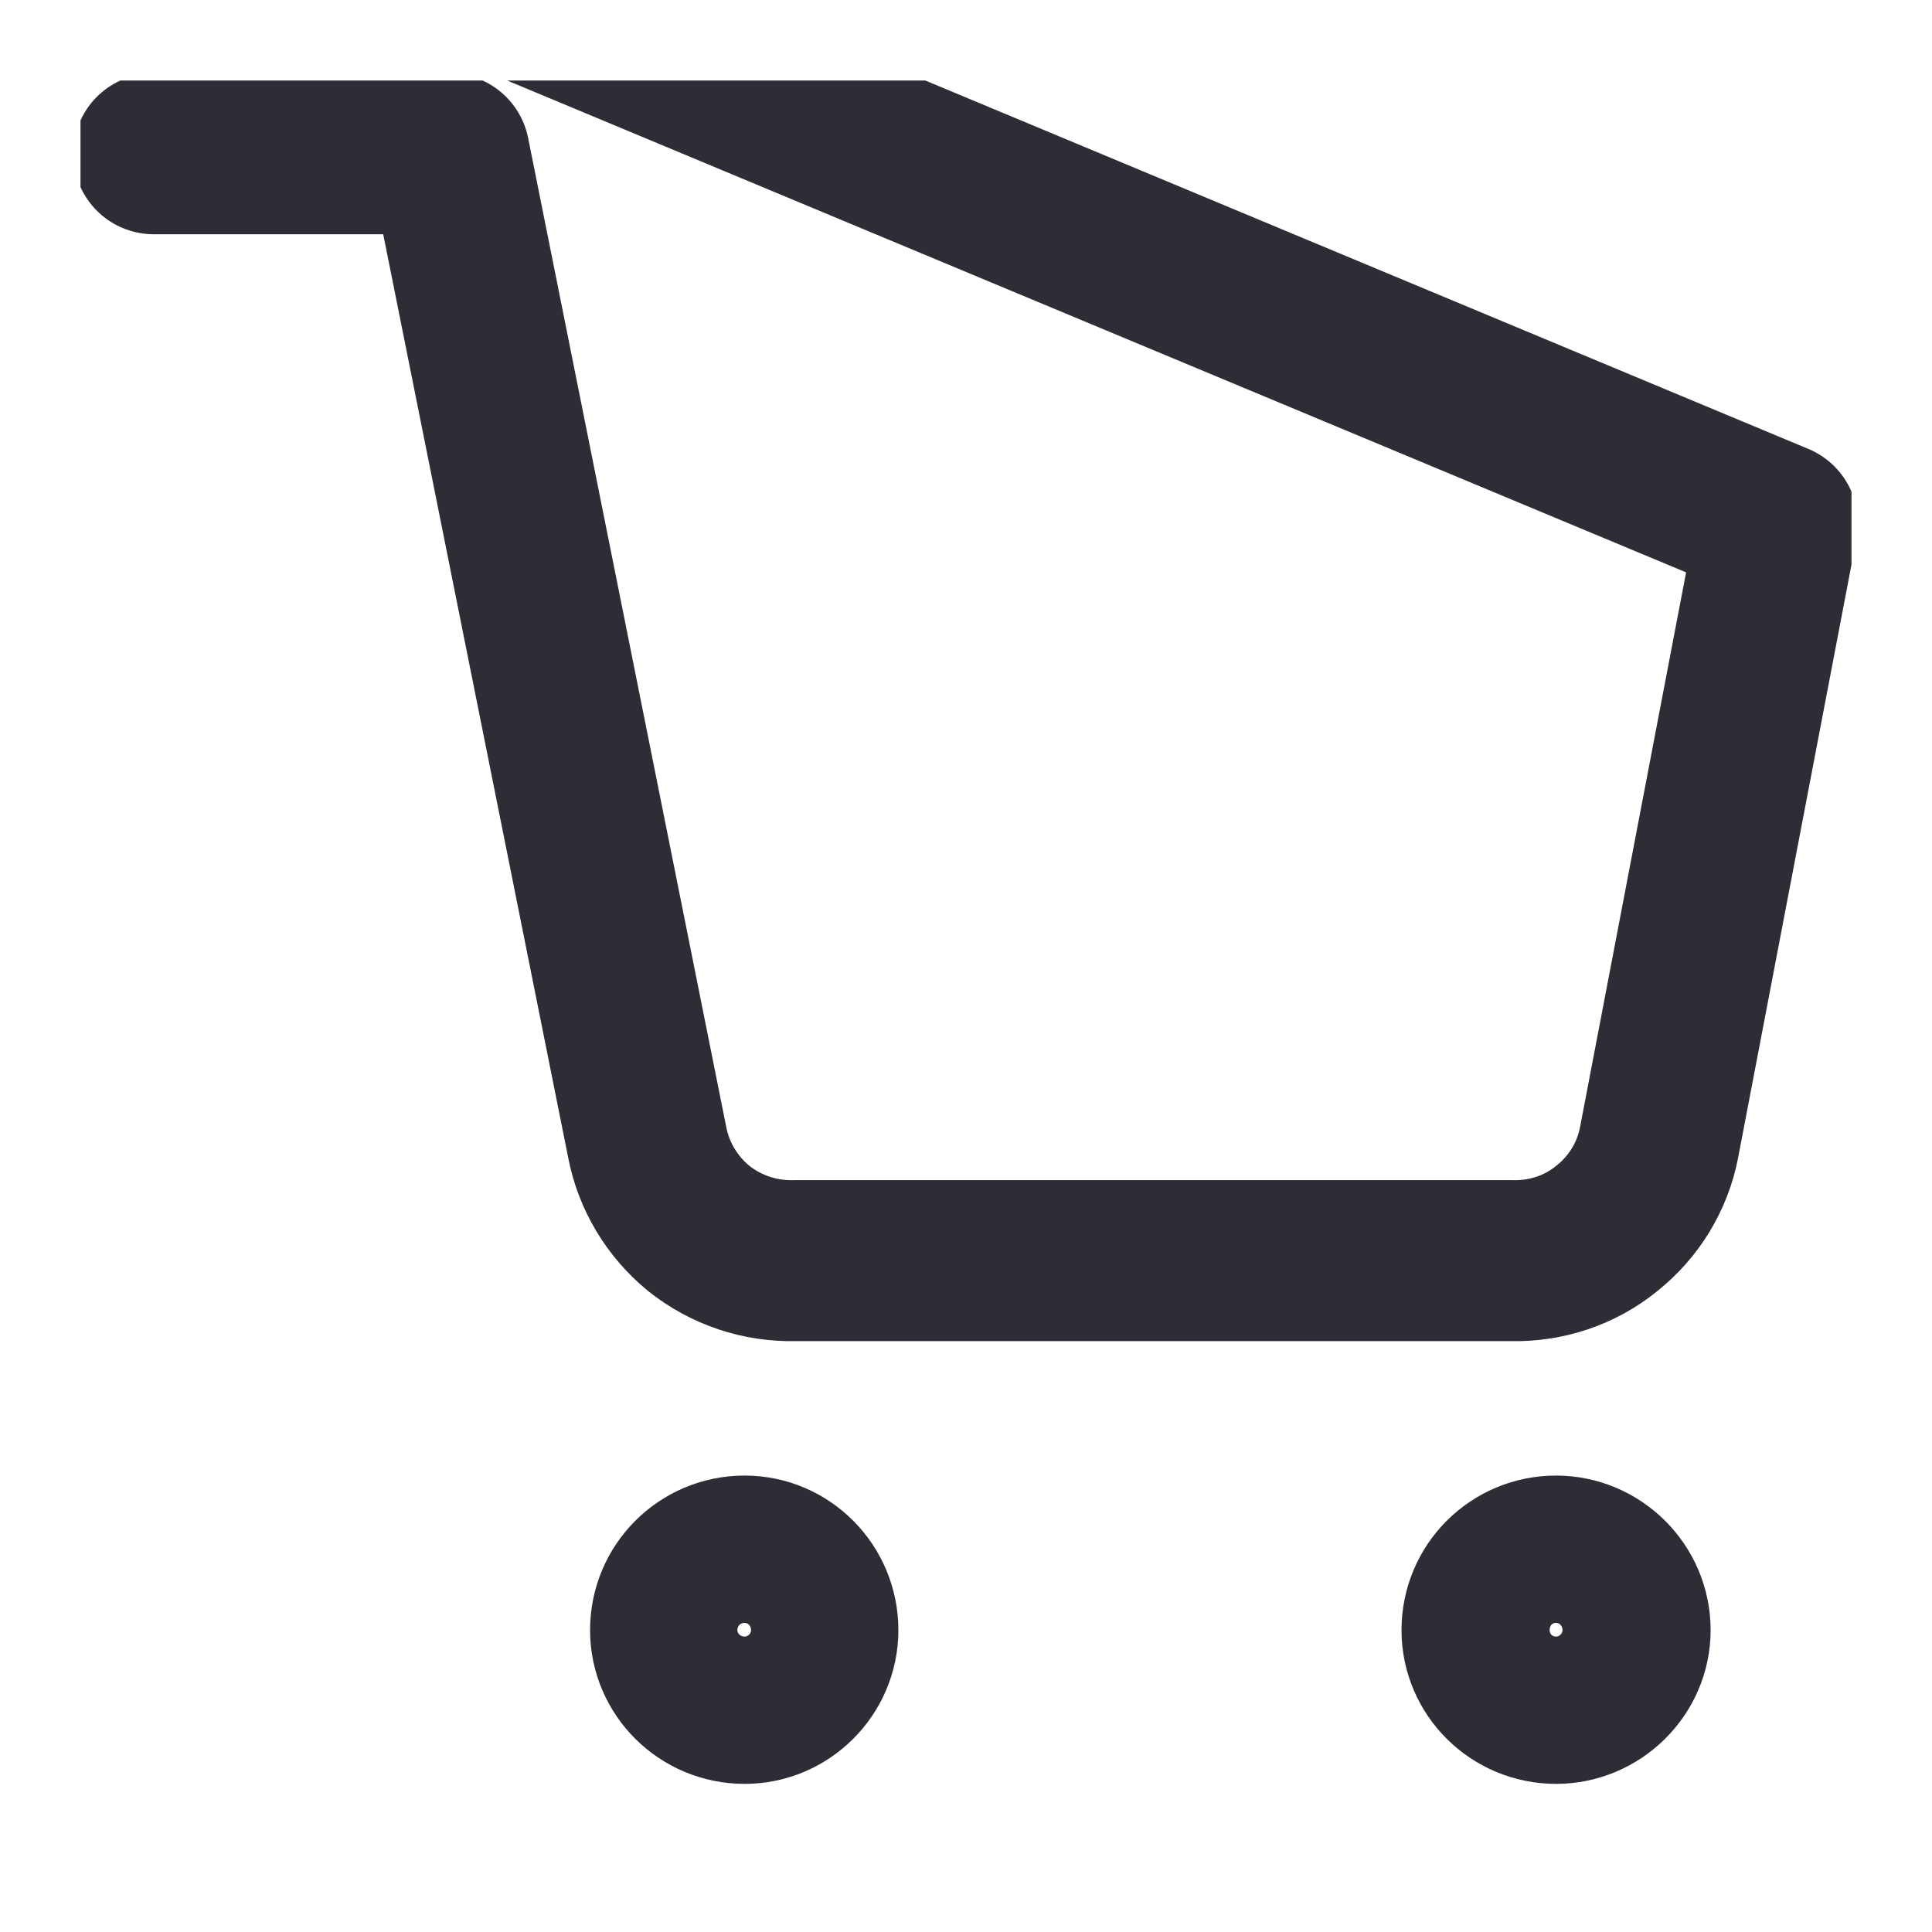 <svg width="24" height="24" viewBox="0 0 24 24" fill="none" xmlns="http://www.w3.org/2000/svg" xmlns:xlink="http://www.w3.org/1999/xlink">
	<desc>
			Created with Pixso.
	</desc>
	<defs>
		<clipPath id="clip15_94">
			<rect id="shopping-cart" width="22" height="22" transform="translate(1 1)" fill="white" fill-opacity="0"/>
		</clipPath>
		<clipPath id="clip26_1380">
			<rect id="cart" width="24" height="24" fill="white" fill-opacity="0"/>
		</clipPath>
	</defs>
	<g clip-path="url(#clip26_1380)">
		<rect id="shopping-cart" width="22" height="22" transform="translate(1 1)" fill="#FFFFFF" fill-opacity="0"/>
		<g clip-path="url(#clip15_94)">
			<path id="Vector" d="M9.25 21.16C8.74 21.16 8.33 20.75 8.33 20.25C8.33 19.74 8.74 19.33 9.25 19.33C9.75 19.33 10.16 19.74 10.16 20.25C10.16 20.75 9.75 21.16 9.25 21.16Z" stroke="#2C2D35" stroke-opacity="1" stroke-width="2" stroke-linejoin="round"/>
			<path id="Vector" d="M19.33 21.16C18.82 21.16 18.41 20.75 18.41 20.25C18.41 19.74 18.82 19.33 19.33 19.33C19.83 19.33 20.25 19.74 20.25 20.25C20.25 20.75 19.83 21.16 19.33 21.16Z" stroke="#2C2D35" stroke-opacity="1" stroke-width="2" stroke-linejoin="round"/>
			<path id="Vector" d="M1.91 1.91L5.58 1.91L8.04 14.19C8.12 14.61 8.35 14.99 8.68 15.26C9.02 15.53 9.44 15.67 9.87 15.66L18.78 15.66C19.21 15.67 19.63 15.53 19.96 15.26C20.3 14.99 20.53 14.61 20.61 14.19L22.08 6.5L6.5 " stroke="#2C2D35" stroke-opacity="1" stroke-width="2" stroke-linejoin="round" stroke-linecap="round"/>
		</g>
	</g>
</svg>
